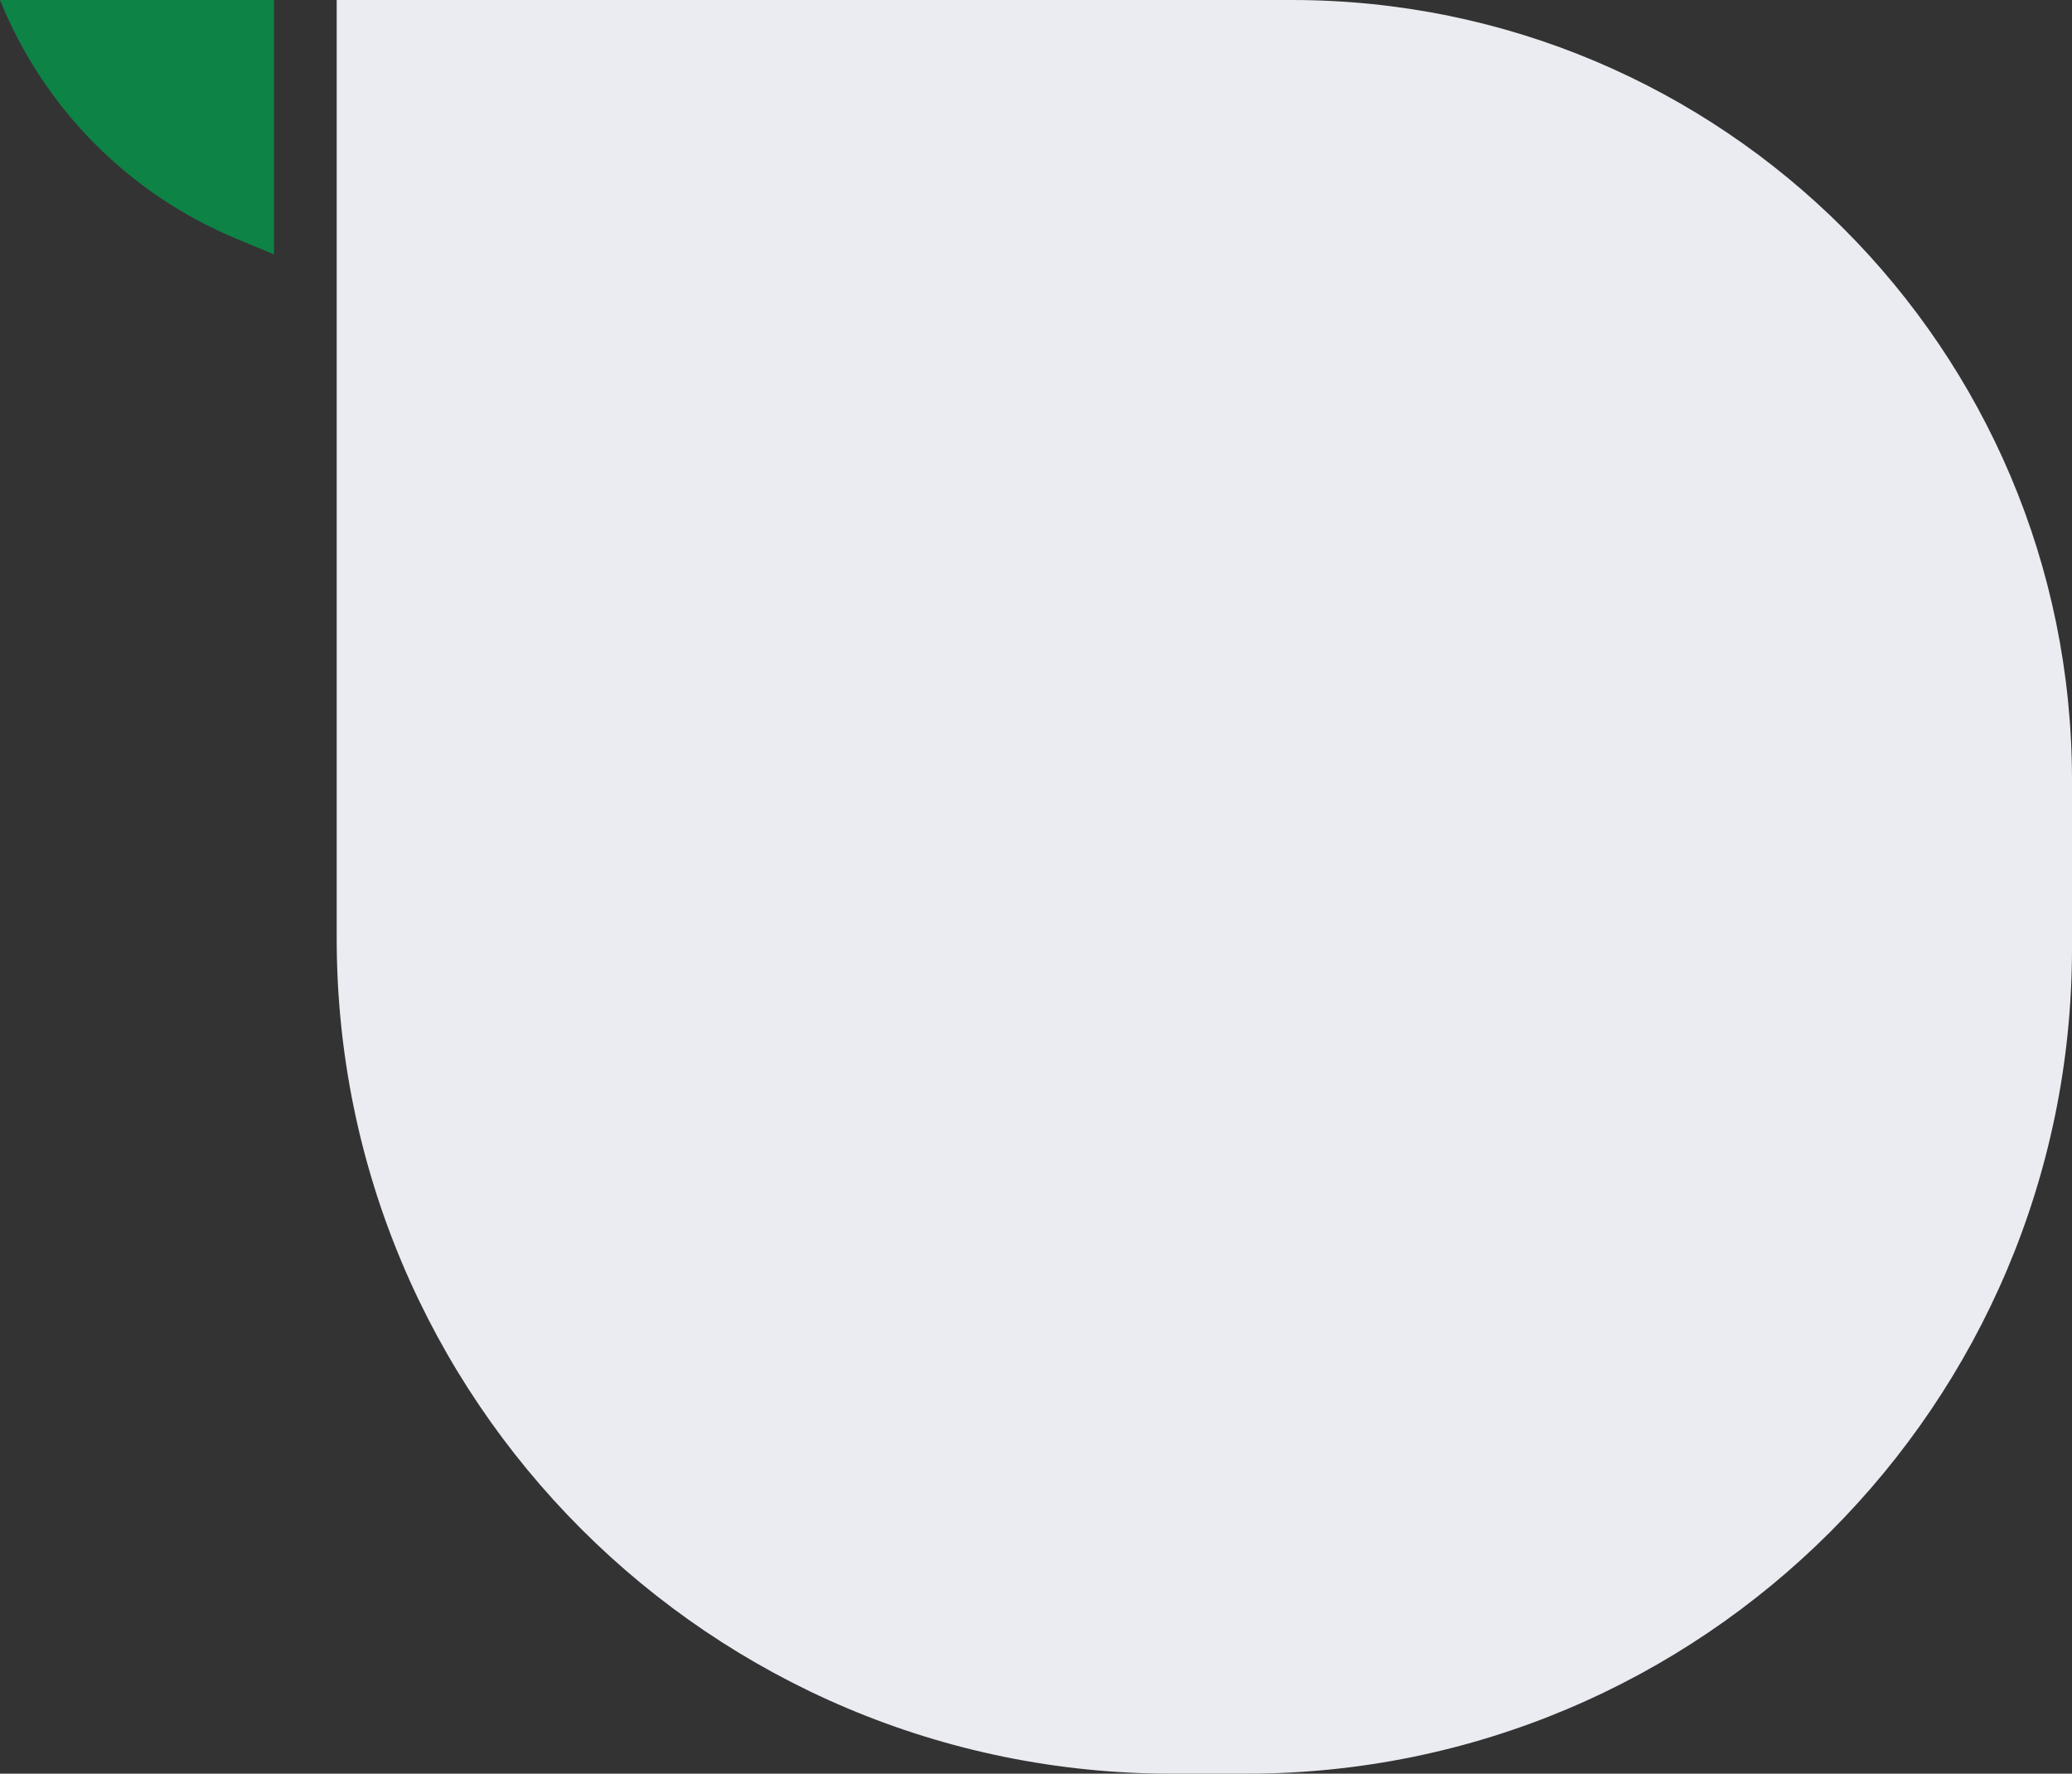 <svg width="640" height="548" viewBox="0 0 640 548" fill="none" xmlns="http://www.w3.org/2000/svg">
<rect x="0" y="0" width="640" height="548" fill="#333333" stroke="none"/>
<path d="M104 0H399C532.101 0 640 107.899 640 241V293C640 433.833 525.833 548 385 548H362C219.511 548 104 432.489 104 290V0Z" fill="#EBECF1"/>
<path d="M0 -1.52588e-05L84.626 3.8147e-05V78.595L72.82 73.675C39.662 59.856 13.431 33.317 0 -1.52588e-05Z" fill="#0D8346"/>
</svg>
